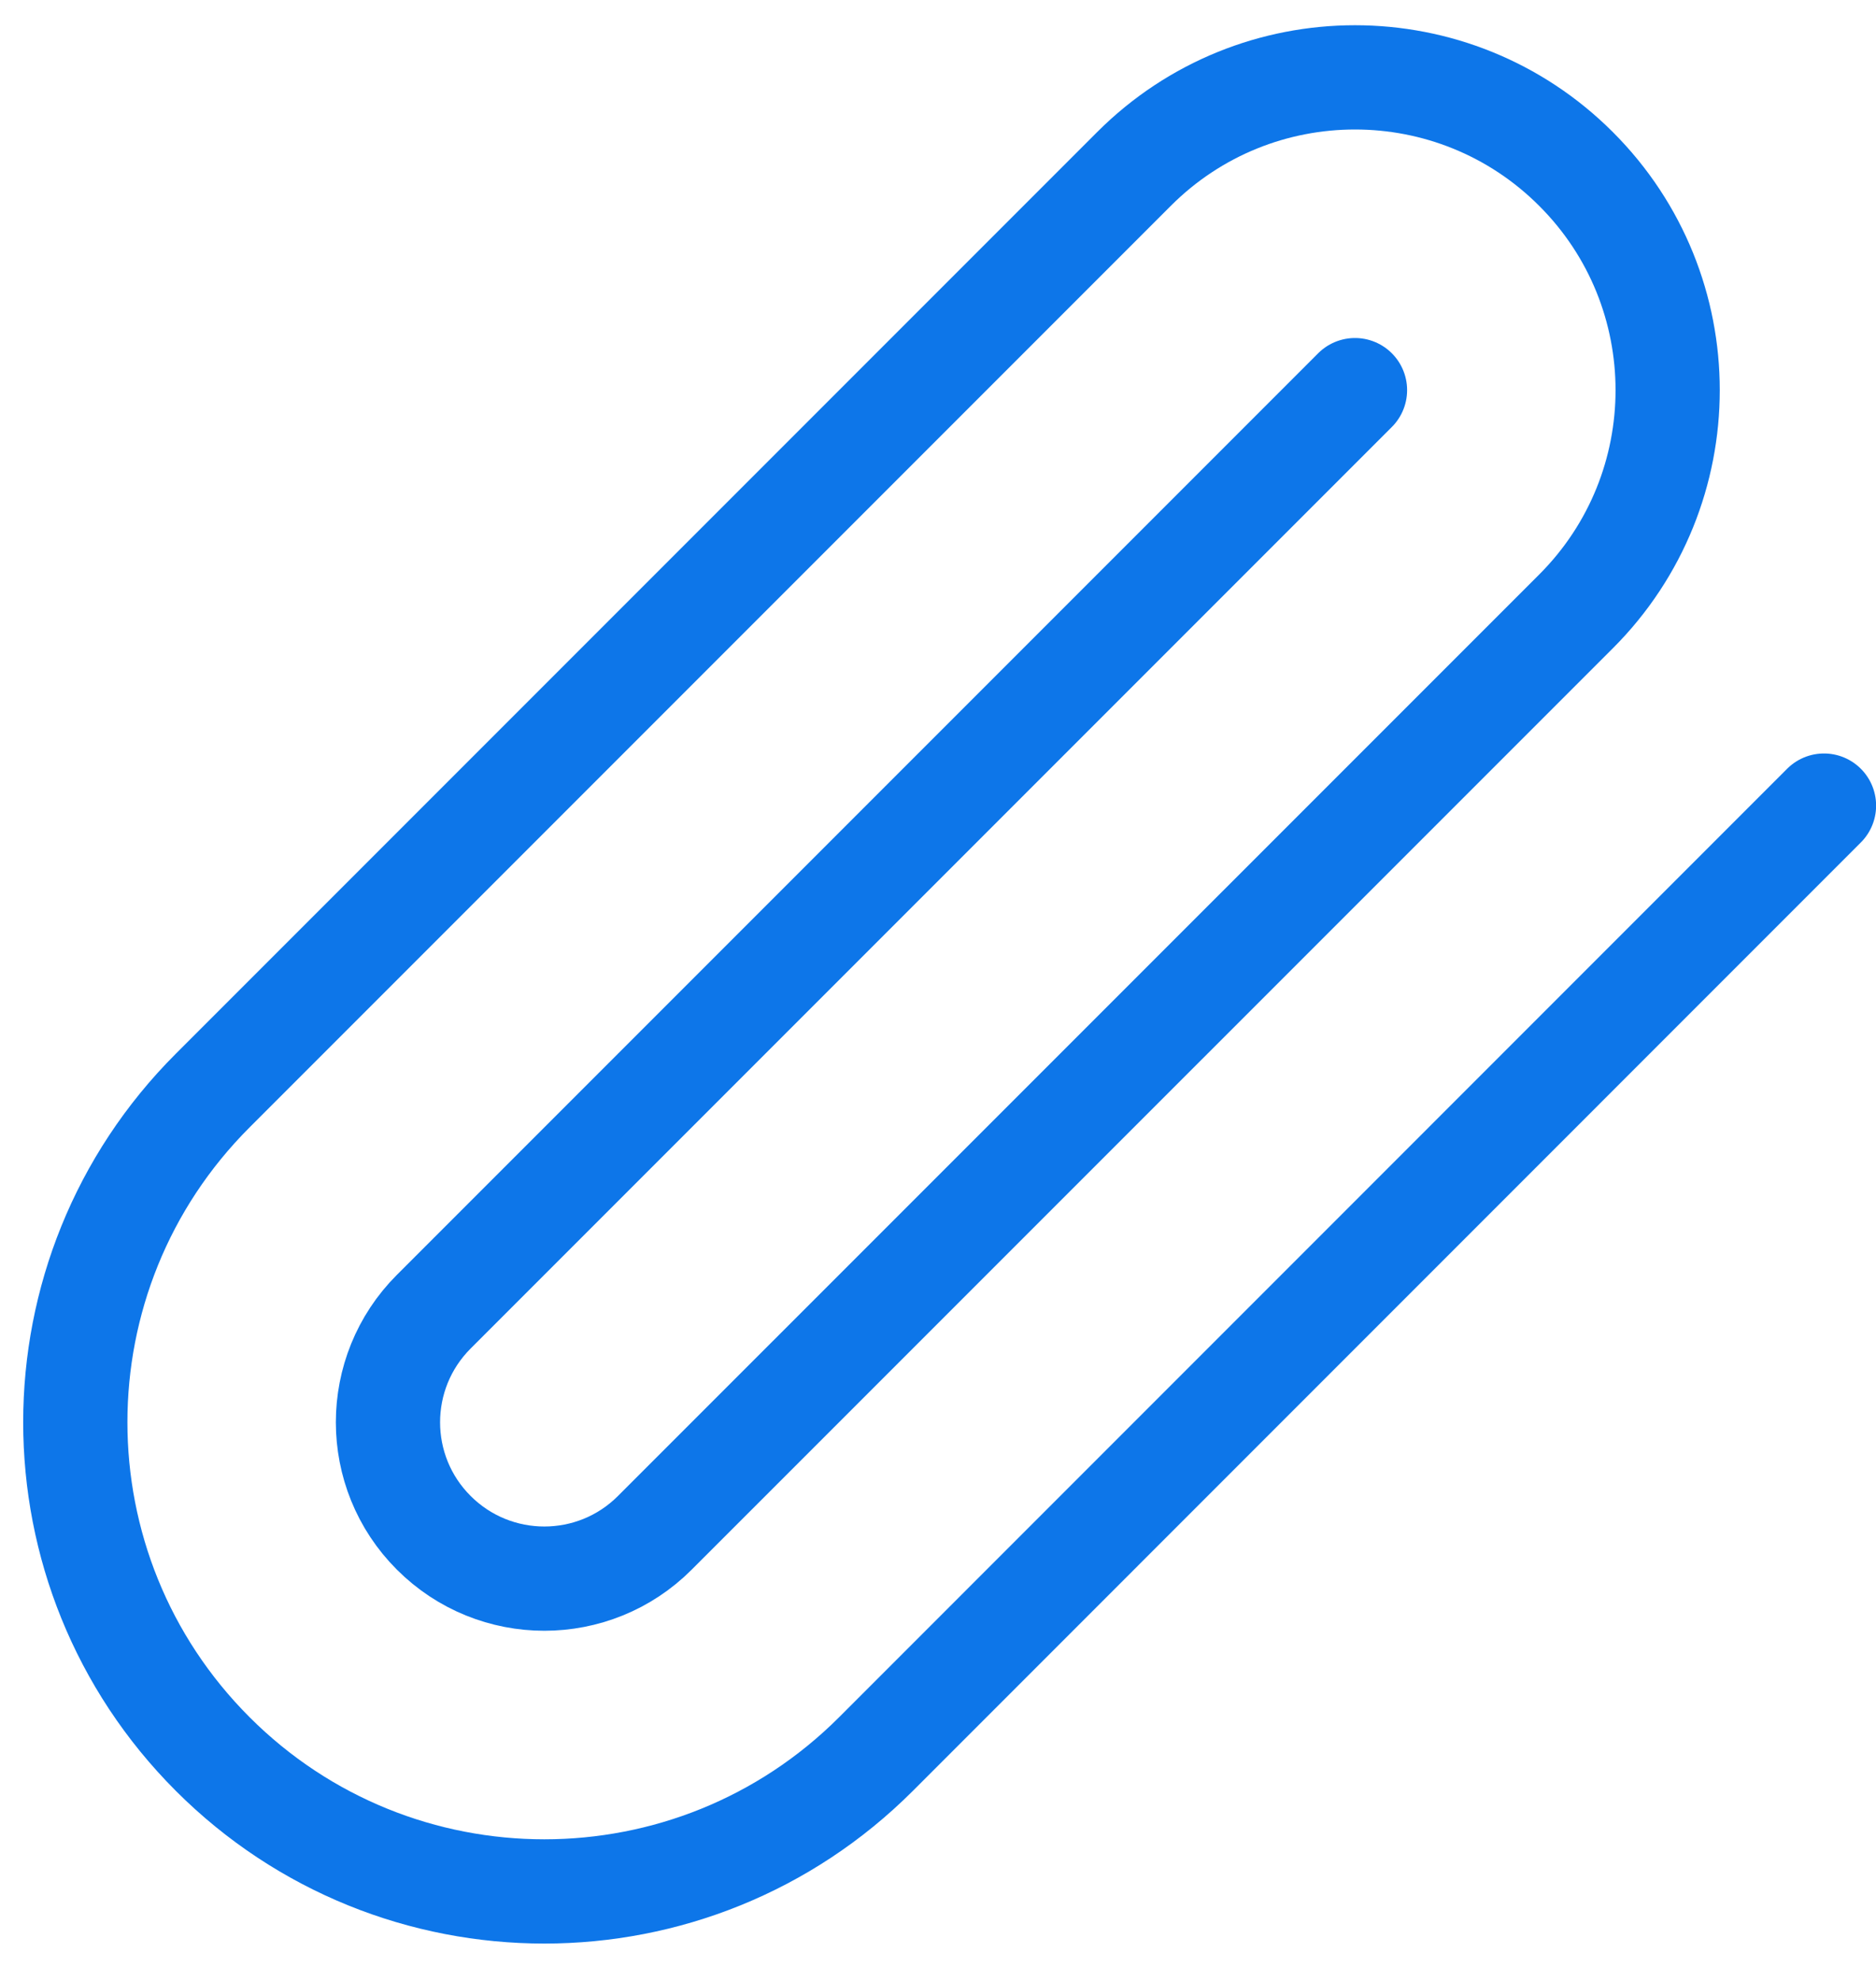 <svg width="18" height="19" viewBox="0 0 18 19" fill="none" xmlns="http://www.w3.org/2000/svg">
  <path d="M13.001 3.742L4.162 12.581C3.576 13.167 3.576 14.117 4.162 14.702C4.748 15.288 5.698 15.288 6.283 14.702L15.122 5.864C16.294 4.692 16.294 2.792 15.122 1.621C13.951 0.449 12.051 0.449 10.88 1.621L2.041 10.46C0.283 12.217 0.283 15.066 2.041 16.824C3.798 18.581 6.647 18.581 8.405 16.824L17.501 7.727" stroke="#0D76E9" stroke-linecap="round"/>
</svg>
